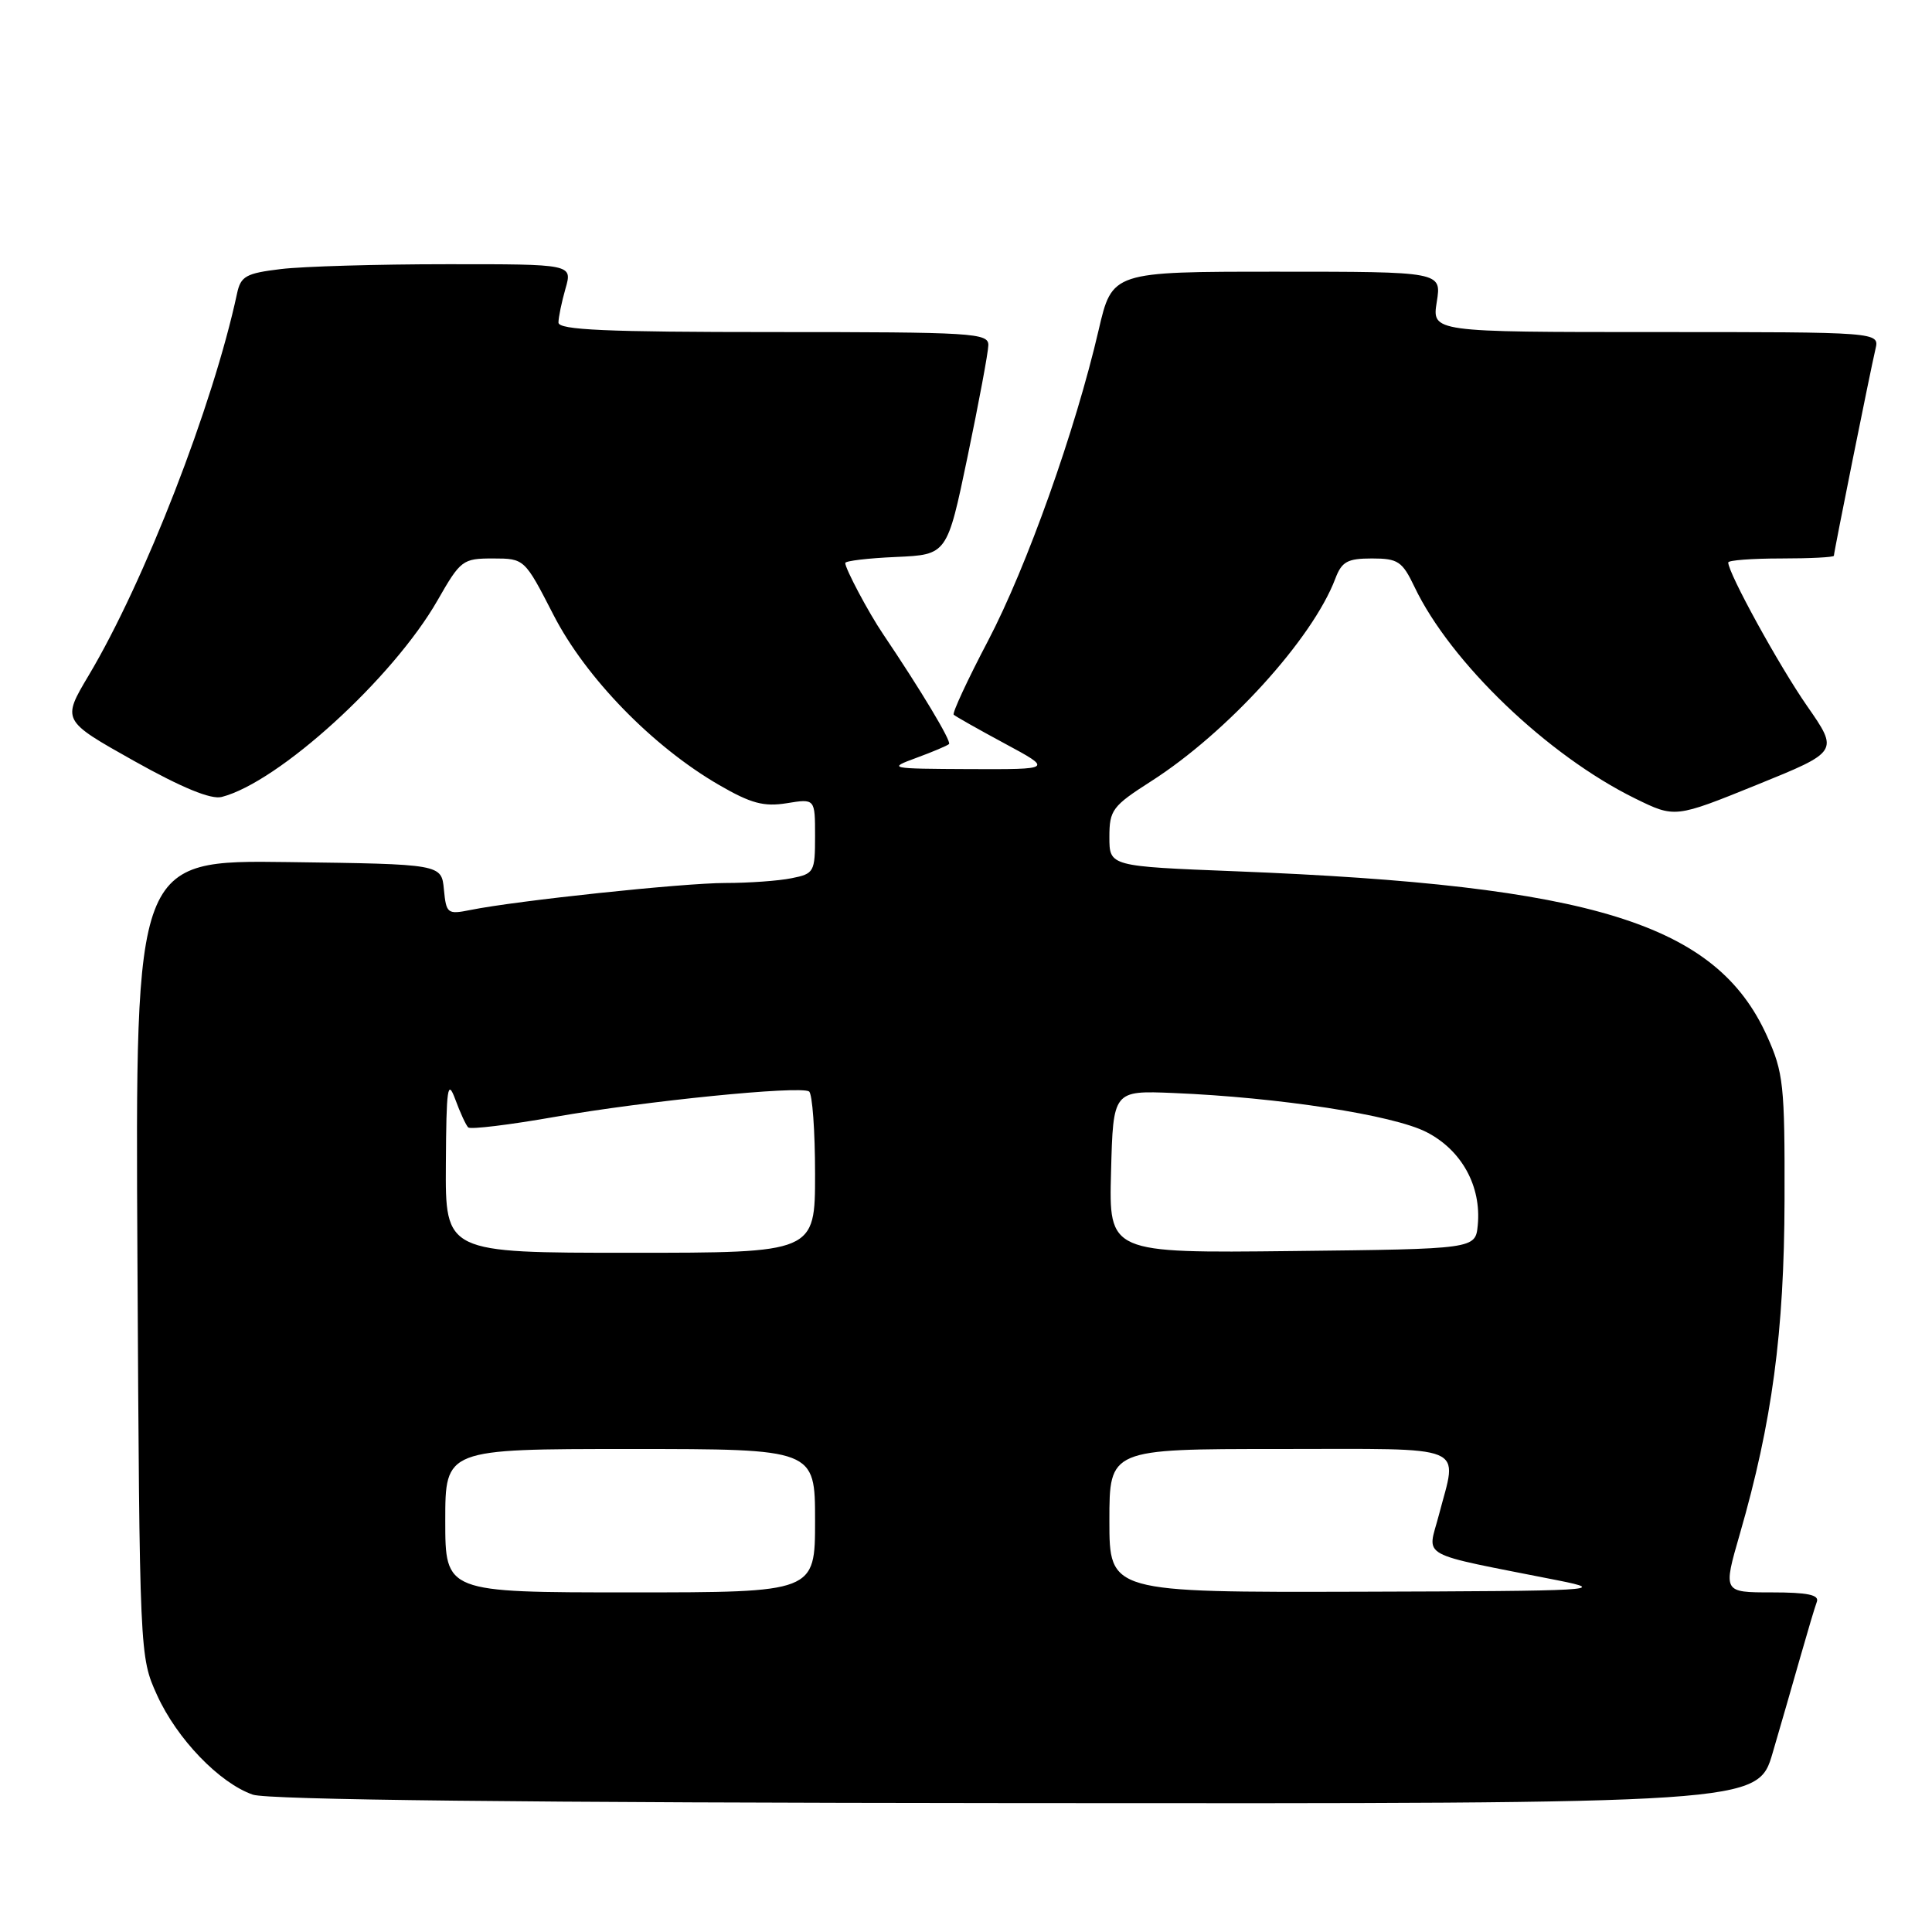 <?xml version="1.0" encoding="UTF-8" standalone="no"?>
<!DOCTYPE svg PUBLIC "-//W3C//DTD SVG 1.1//EN" "http://www.w3.org/Graphics/SVG/1.1/DTD/svg11.dtd" >
<svg xmlns="http://www.w3.org/2000/svg" xmlns:xlink="http://www.w3.org/1999/xlink" version="1.1" viewBox="0 0 256 256">
 <g >
 <path fill="currentColor"
d=" M 234.89 232.25 C 235.98 228.54 237.63 222.80 238.57 219.50 C 239.51 216.20 240.48 212.94 240.74 212.25 C 241.09 211.33 239.51 211.00 234.76 211.00 C 228.30 211.00 228.30 211.00 230.54 203.25 C 234.81 188.47 236.42 176.49 236.46 159.00 C 236.50 143.73 236.32 142.11 234.13 137.26 C 227.40 122.38 211.08 117.32 163.75 115.45 C 147.00 114.79 147.00 114.79 147.00 110.92 C 147.00 107.33 147.39 106.81 152.53 103.52 C 162.62 97.07 173.90 84.67 176.93 76.69 C 177.79 74.41 178.54 74.00 181.79 74.00 C 185.24 74.00 185.81 74.38 187.42 77.75 C 192.18 87.75 205.08 100.12 216.68 105.81 C 221.94 108.39 221.94 108.39 232.80 103.99 C 243.65 99.59 243.65 99.59 239.45 93.55 C 235.73 88.20 229.00 75.95 229.00 74.53 C 229.00 74.24 232.15 74.00 236.00 74.00 C 239.85 74.00 243.00 73.84 243.00 73.64 C 243.00 73.15 247.84 49.09 248.51 46.25 C 249.04 44.00 249.04 44.00 219.39 44.00 C 189.74 44.00 189.74 44.00 190.38 40.00 C 191.02 36.00 191.02 36.00 169.19 36.00 C 147.37 36.00 147.37 36.00 145.57 43.75 C 142.49 57.03 136.06 75.10 130.92 84.91 C 128.20 90.08 126.16 94.49 126.37 94.70 C 126.58 94.91 129.62 96.63 133.13 98.52 C 139.50 101.95 139.50 101.95 128.50 101.91 C 117.76 101.86 117.59 101.83 121.42 100.42 C 123.58 99.63 125.53 98.80 125.75 98.59 C 126.10 98.24 122.03 91.46 117.00 84.00 C 115.09 81.18 112.00 75.36 112.00 74.60 C 112.00 74.32 115.04 73.96 118.75 73.80 C 125.50 73.50 125.50 73.50 128.21 60.50 C 129.70 53.35 130.94 46.71 130.96 45.75 C 131.00 44.12 128.99 44.00 102.50 44.00 C 80.29 44.00 74.00 43.72 74.00 42.74 C 74.00 42.05 74.42 40.03 74.93 38.24 C 75.86 35.00 75.86 35.00 59.18 35.01 C 50.01 35.01 40.13 35.30 37.23 35.65 C 32.59 36.21 31.90 36.59 31.41 38.89 C 28.24 53.68 19.15 77.08 11.76 89.48 C 8.20 95.46 8.20 95.46 17.73 100.81 C 24.12 104.39 27.97 105.97 29.38 105.60 C 36.94 103.65 52.07 89.86 57.97 79.56 C 61.03 74.21 61.30 74.00 65.32 74.00 C 69.50 74.01 69.50 74.01 73.33 81.46 C 77.61 89.81 86.49 98.93 95.29 104.02 C 99.50 106.46 101.22 106.92 104.25 106.43 C 108.00 105.82 108.00 105.82 108.00 110.79 C 108.00 115.55 107.87 115.78 104.88 116.37 C 103.16 116.72 99.22 117.00 96.12 117.00 C 90.54 117.00 68.45 119.34 62.32 120.58 C 59.29 121.19 59.13 121.06 58.82 117.86 C 58.50 114.50 58.50 114.50 38.21 114.23 C 17.92 113.96 17.92 113.96 18.21 166.73 C 18.50 219.43 18.50 219.51 20.81 224.61 C 23.44 230.41 29.07 236.26 33.50 237.80 C 35.50 238.49 69.37 238.87 134.71 238.92 C 232.92 239.00 232.92 239.00 234.89 232.25 Z  M 59.00 201.50 C 59.00 192.00 59.00 192.00 83.50 192.00 C 108.00 192.00 108.00 192.00 108.00 201.50 C 108.00 211.00 108.00 211.00 83.50 211.00 C 59.00 211.00 59.00 211.00 59.00 201.50 Z  M 147.00 201.50 C 147.00 192.00 147.00 192.00 169.50 192.00 C 195.00 192.00 193.13 191.23 190.66 200.74 C 189.15 206.56 187.49 205.65 206.50 209.42 C 213.07 210.73 211.45 210.82 180.25 210.91 C 147.00 211.00 147.00 211.00 147.00 201.50 Z  M 59.08 154.25 C 59.14 144.06 59.31 142.92 60.33 145.68 C 60.97 147.43 61.74 149.09 62.04 149.39 C 62.34 149.68 67.51 149.05 73.54 147.99 C 85.60 145.88 105.94 143.84 107.20 144.62 C 107.64 144.90 108.00 149.82 108.00 155.56 C 108.00 166.00 108.00 166.00 83.50 166.00 C 59.00 166.00 59.00 166.00 59.08 154.25 Z  M 147.22 155.27 C 147.50 144.50 147.50 144.50 155.50 144.83 C 169.46 145.41 184.57 147.74 189.00 150.00 C 193.67 152.38 196.31 157.17 195.81 162.35 C 195.50 165.50 195.50 165.50 171.22 165.77 C 146.93 166.04 146.93 166.04 147.22 155.27 Z "/>
</g>
</svg>